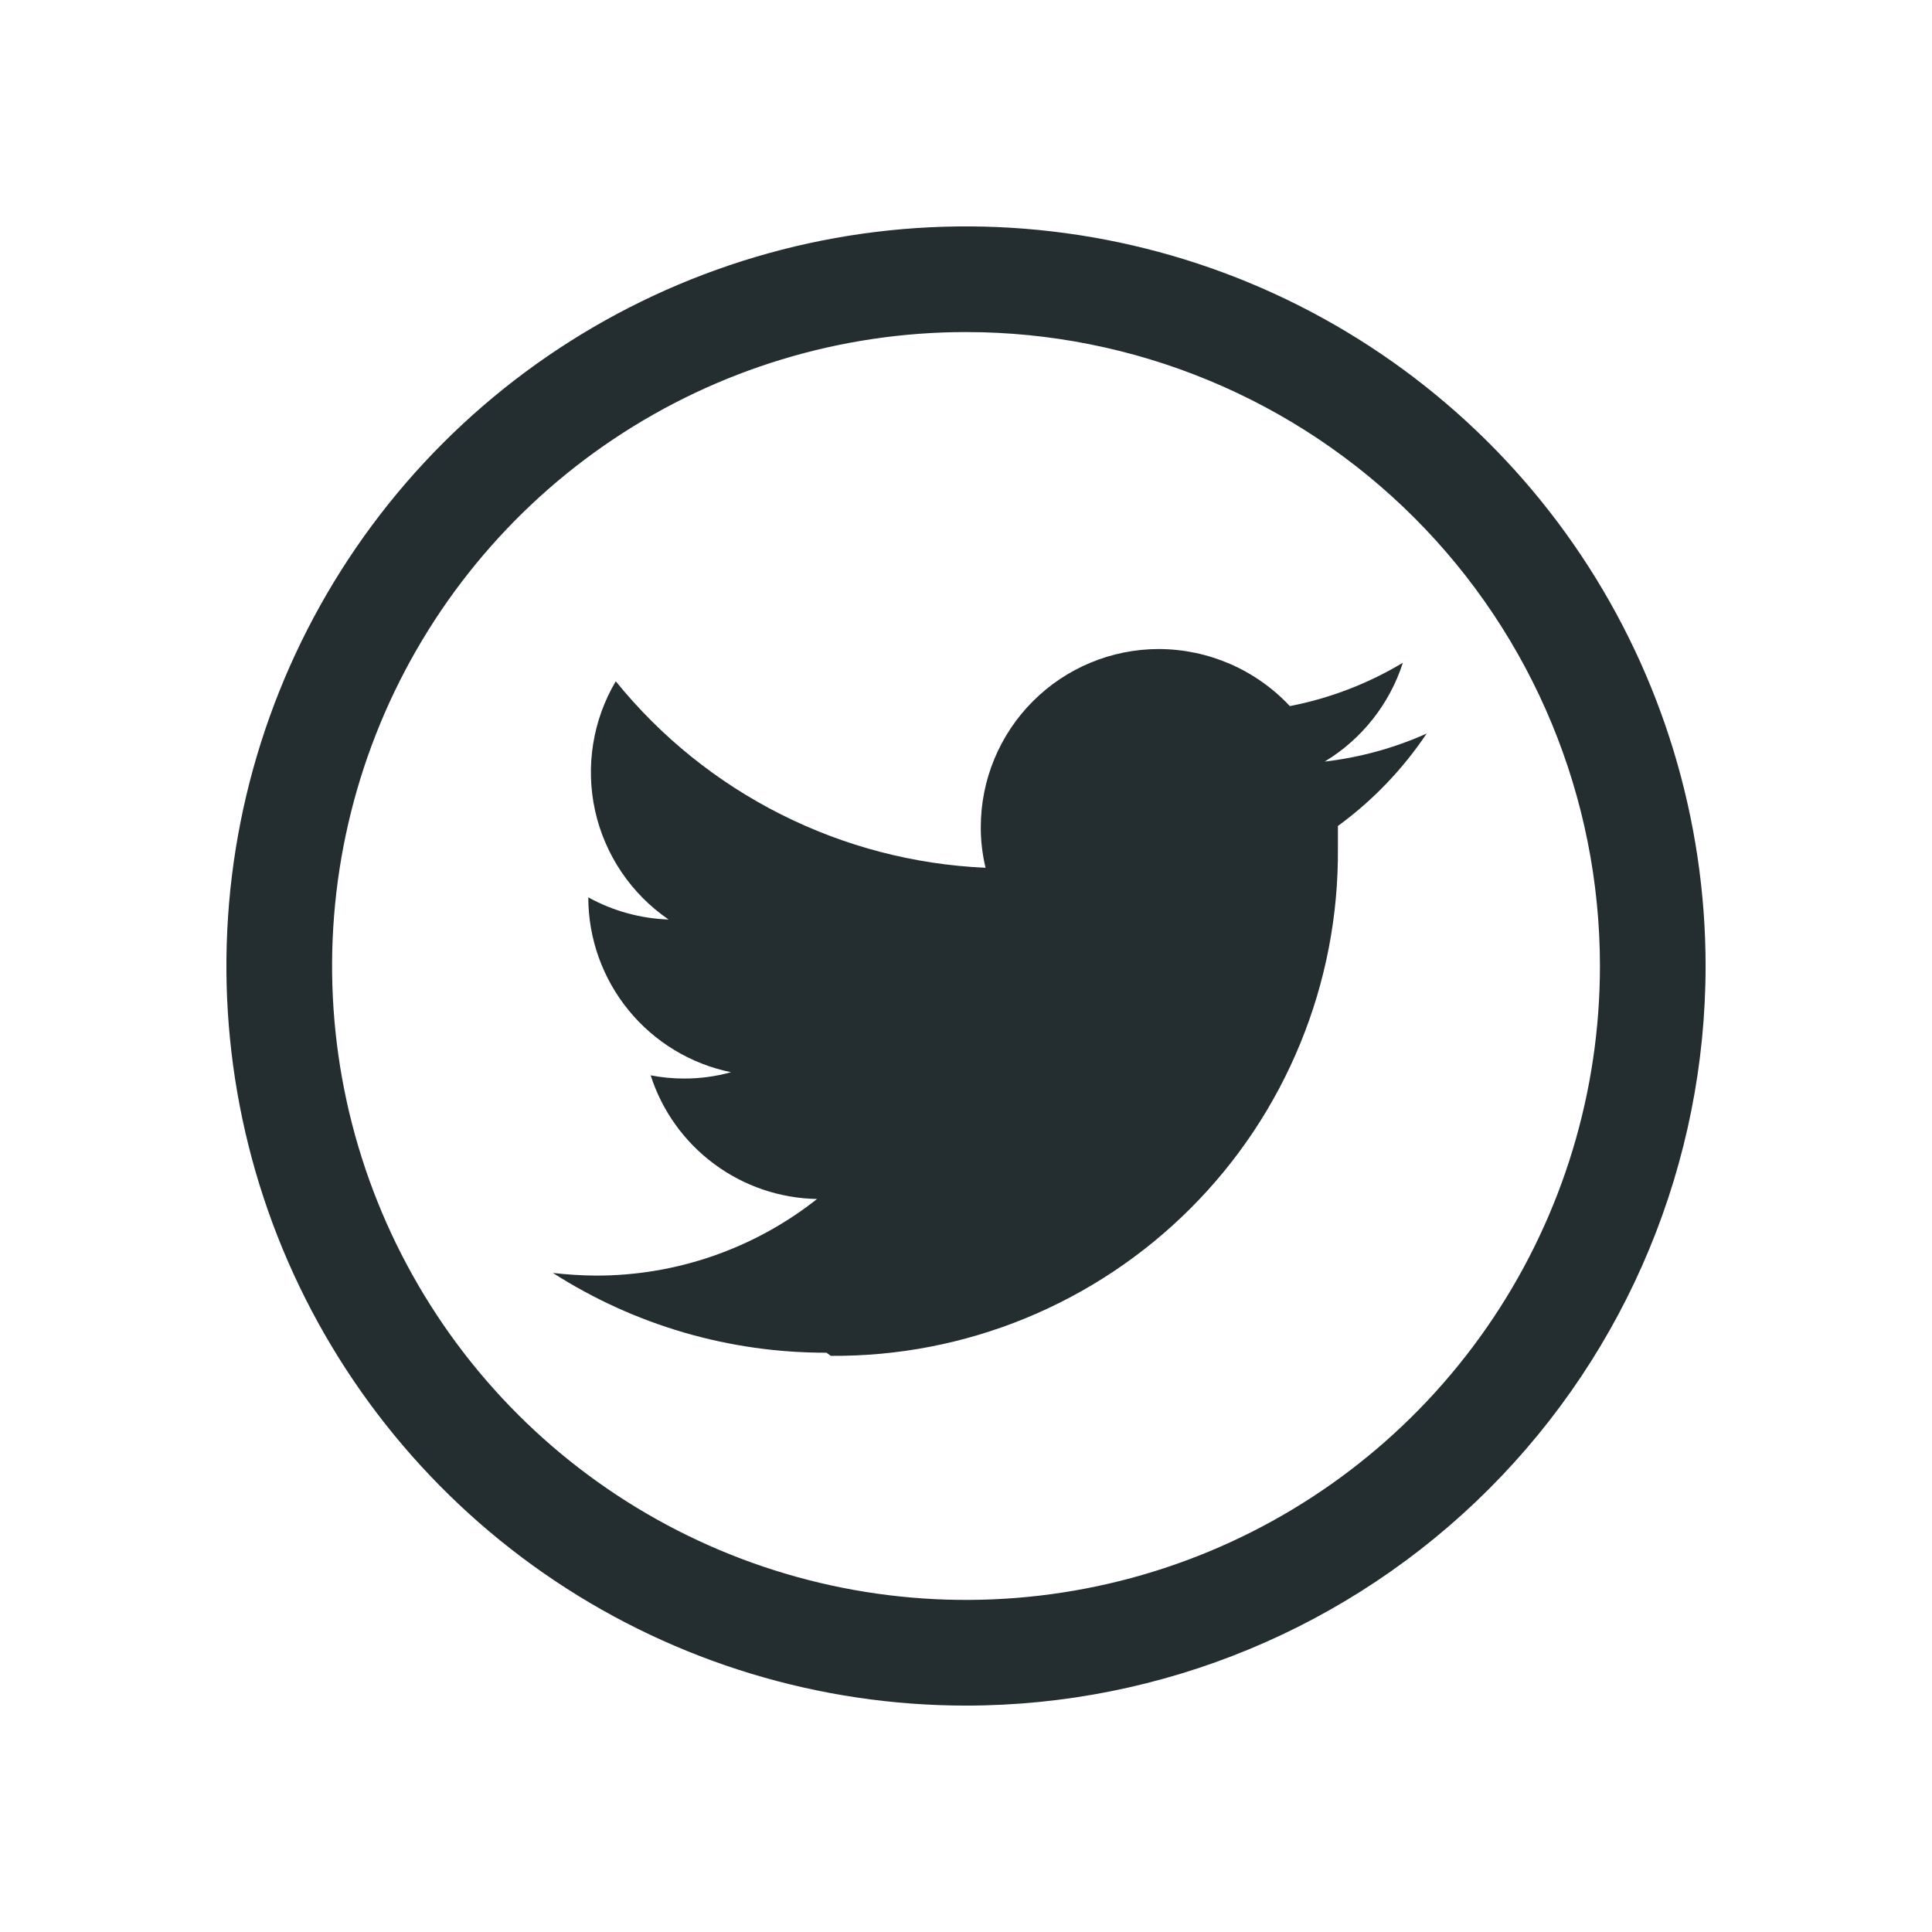 <svg width="32" height="32" viewBox="0 0 32 32" fill="none" xmlns="http://www.w3.org/2000/svg">
<path d="M16.984 21.835C15.962 22.254 14.866 22.466 13.76 22.457L13.69 22.405C12.084 22.409 10.51 21.95 9.158 21.084C9.393 21.111 9.63 21.126 9.866 21.128C11.197 21.131 12.489 20.684 13.533 19.859C12.917 19.848 12.32 19.645 11.826 19.277C11.332 18.91 10.965 18.398 10.777 17.811C10.958 17.846 11.143 17.864 11.328 17.864C11.591 17.865 11.853 17.83 12.107 17.759C11.439 17.622 10.84 17.259 10.41 16.731C9.979 16.203 9.744 15.543 9.744 14.863C10.152 15.088 10.608 15.214 11.074 15.23C10.455 14.806 10.02 14.162 9.857 13.43C9.695 12.697 9.817 11.93 10.199 11.284C10.943 12.203 11.874 12.954 12.93 13.486C13.986 14.019 15.143 14.321 16.324 14.373C16.271 14.152 16.244 13.926 16.245 13.699C16.245 12.917 16.556 12.167 17.109 11.614C17.662 11.061 18.412 10.75 19.194 10.75C19.601 10.751 20.003 10.836 20.377 10.998C20.75 11.161 21.086 11.398 21.364 11.695C22.025 11.567 22.659 11.324 23.236 10.977C23.016 11.661 22.556 12.242 21.942 12.614C22.525 12.546 23.094 12.39 23.63 12.15C23.233 12.742 22.736 13.26 22.16 13.681V14.057C22.168 15.163 21.957 16.259 21.537 17.282C21.118 18.305 20.5 19.234 19.718 20.015C18.936 20.797 18.007 21.415 16.984 21.835Z" fill="#242E30"/>
<path fill-rule="evenodd" clip-rule="evenodd" d="M9.194 26.186C11.209 27.532 13.577 28.25 16 28.25C19.249 28.25 22.365 26.959 24.662 24.662C26.959 22.365 28.25 19.249 28.25 16C28.25 13.577 27.532 11.209 26.186 9.194C24.84 7.18 22.926 5.61 20.688 4.682C18.45 3.755 15.986 3.513 13.61 3.985C11.234 4.458 9.051 5.625 7.338 7.338C5.625 9.051 4.458 11.234 3.985 13.61C3.513 15.986 3.755 18.45 4.682 20.688C5.61 22.926 7.18 24.84 9.194 26.186ZM10.166 7.27C11.893 6.116 13.923 5.5 16 5.5C18.785 5.5 21.456 6.606 23.425 8.575C25.394 10.544 26.5 13.215 26.5 16C26.5 18.077 25.884 20.107 24.73 21.834C23.577 23.56 21.937 24.906 20.018 25.701C18.1 26.495 15.988 26.703 13.952 26.298C11.915 25.893 10.044 24.893 8.575 23.425C7.107 21.956 6.107 20.085 5.702 18.049C5.297 16.012 5.505 13.9 6.299 11.982C7.094 10.063 8.44 8.423 10.166 7.27Z" fill="#242E30"/>
</svg>

